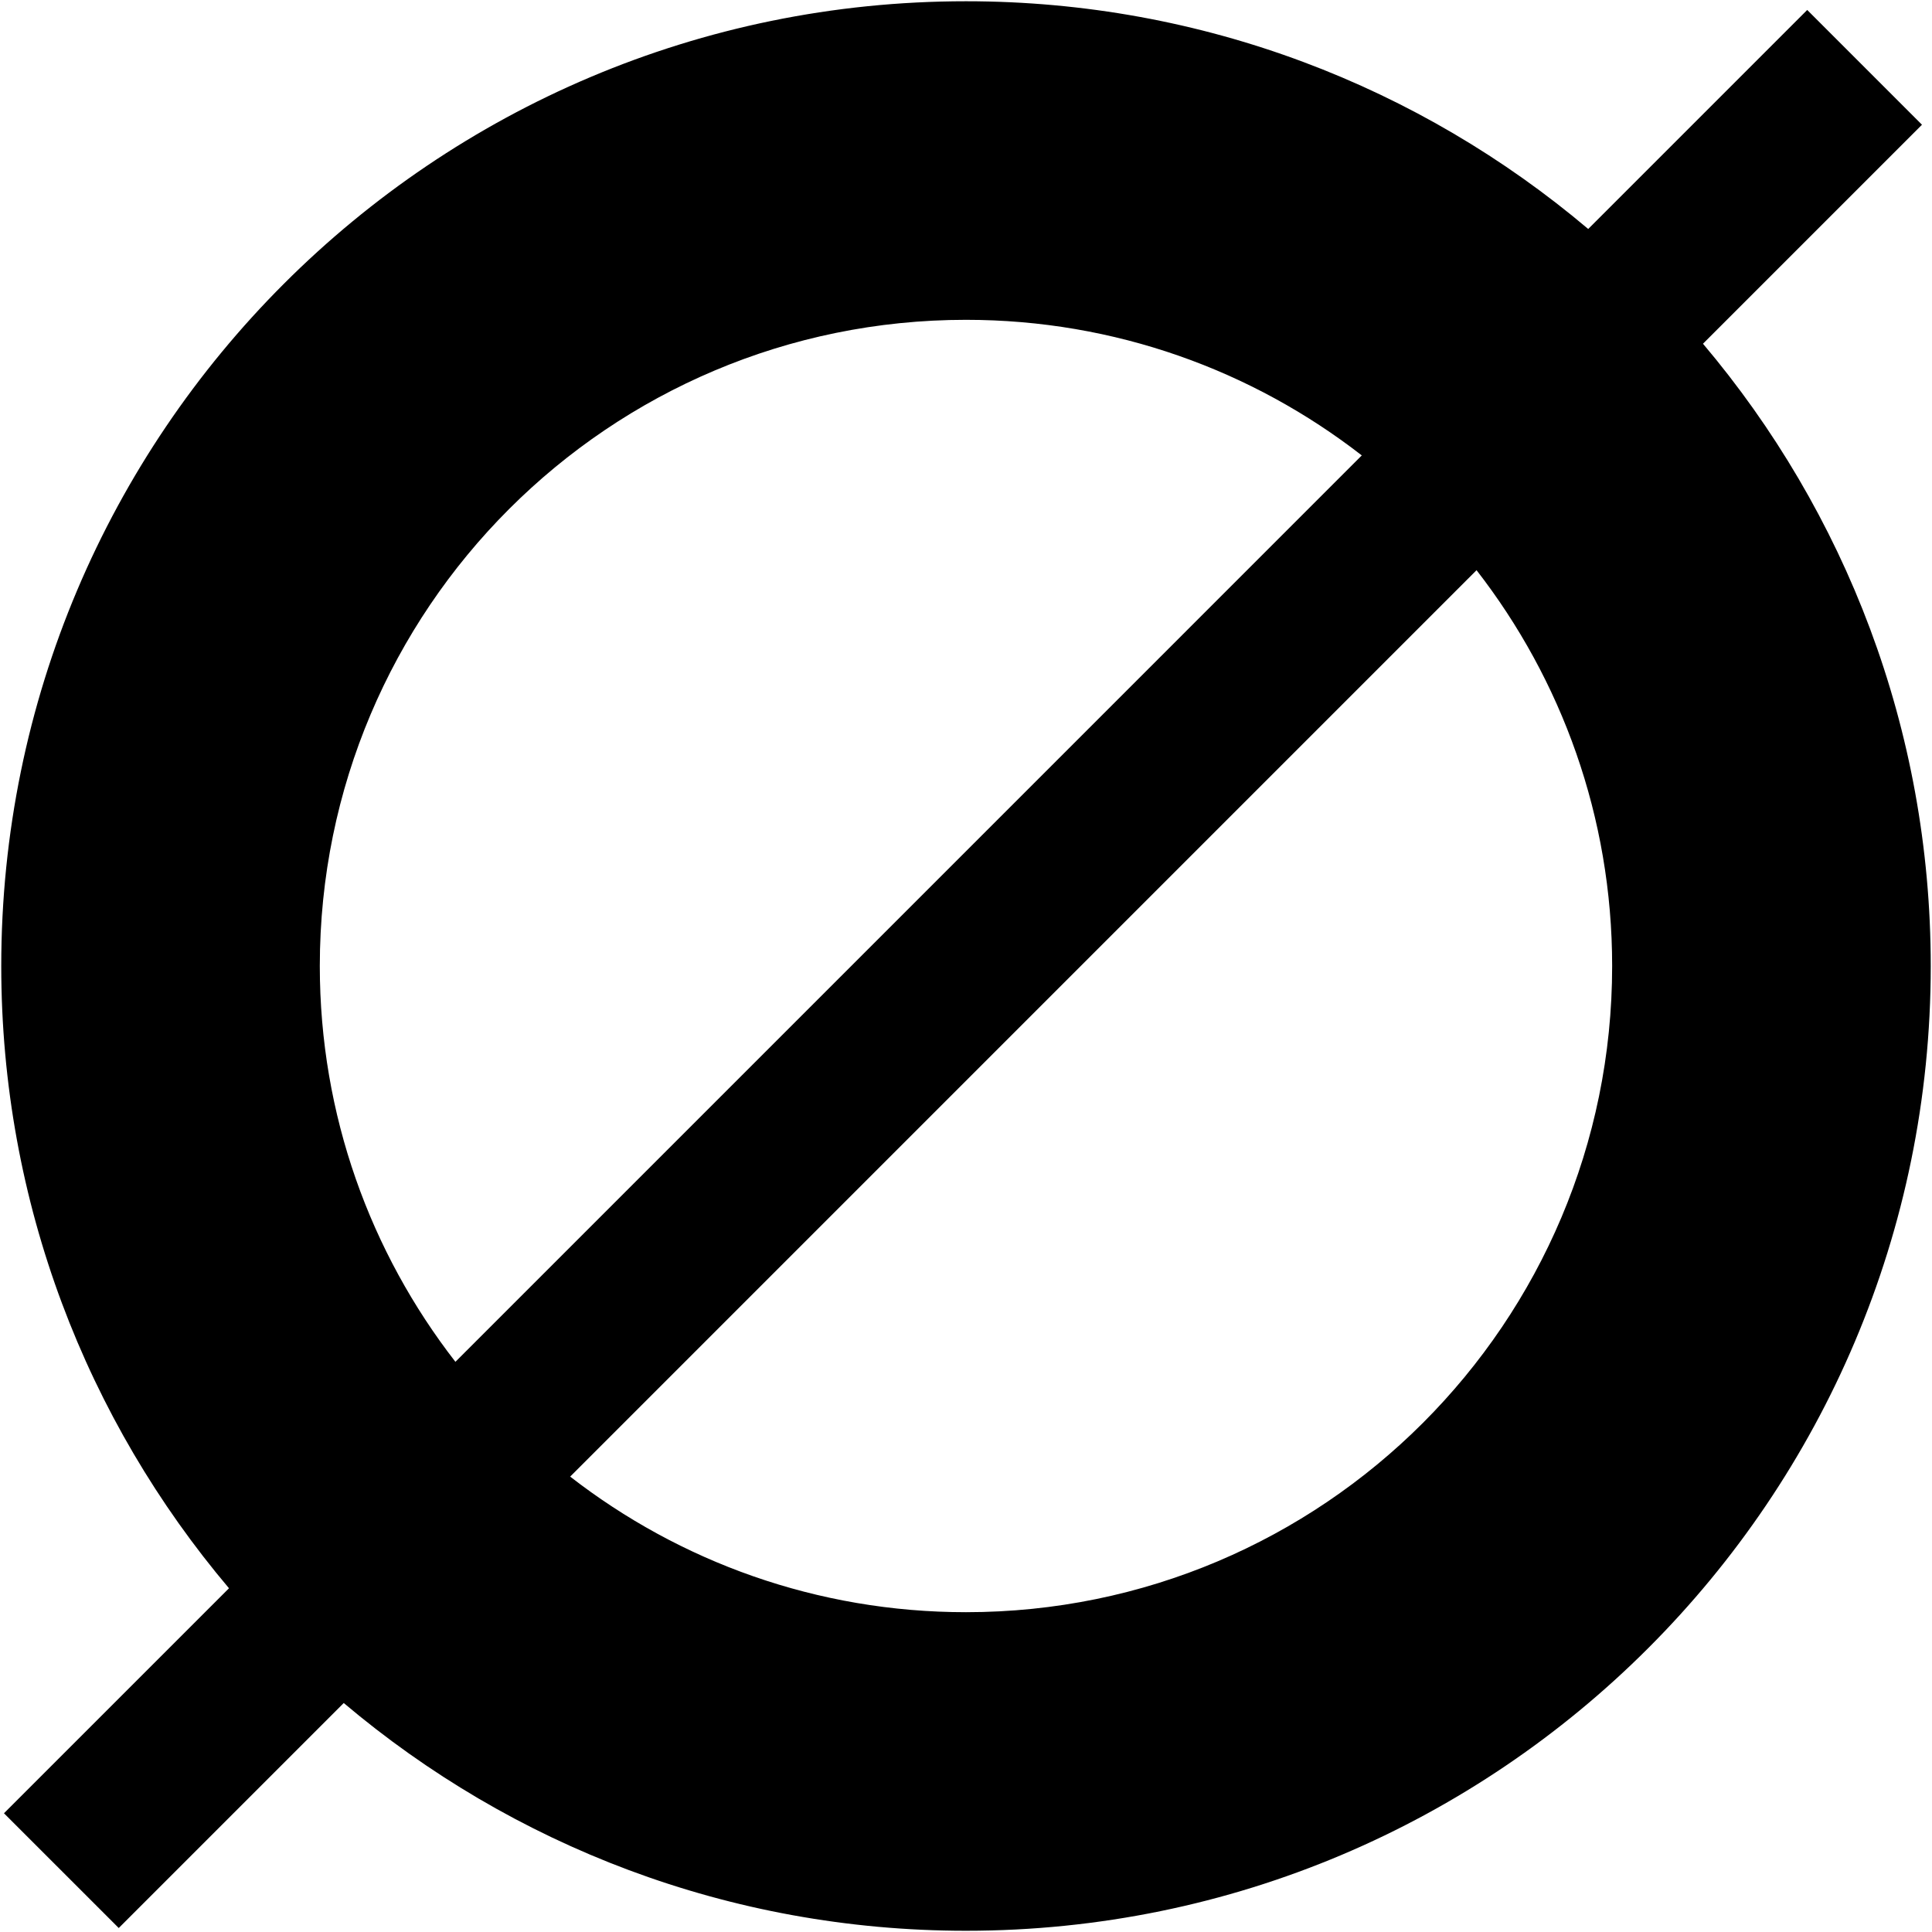 <?xml version="1.0" encoding="utf-8"?>
<!-- Generator: Adobe Illustrator 15.0.0, SVG Export Plug-In . SVG Version: 6.00 Build 0)  -->
<!DOCTYPE svg PUBLIC "-//W3C//DTD SVG 1.1//EN" "http://www.w3.org/Graphics/SVG/1.1/DTD/svg11.dtd">
<svg version="1.1" id="Laag_1" xmlns="http://www.w3.org/2000/svg" xmlns:xlink="http://www.w3.org/1999/xlink" x="0px" y="0px"
	 width="128px" height="128px" viewBox="0 0 128 128" enable-background="new 0 0 128 128" xml:space="preserve">
<path d="M112.827,22.773l14.509-14.509l-7.603-7.604l-14.51,14.51C94.095,5.764,79.714,0.083,64,0.083
	C28.7,0.083,0.083,28.701,0.083,64c0,15.713,5.681,30.095,15.088,41.226L0.263,120.133l7.604,7.603l14.907-14.907
	c11.13,9.407,25.511,15.089,41.226,15.089c35.299,0,63.917-28.617,63.917-63.917C127.916,48.285,122.233,33.904,112.827,22.773z
	 M21.188,64c0-23.645,19.166-42.811,42.81-42.811c9.884,0,18.979,3.358,26.224,8.984l-60.05,60.051
	C24.547,82.978,21.188,73.884,21.188,64z M64,106.812c-9.884,0-18.978-3.357-26.225-8.983l60.05-60.052
	c5.626,7.246,8.984,16.34,8.984,26.224C106.81,87.644,87.644,106.812,64,106.812z"/>
</svg>
